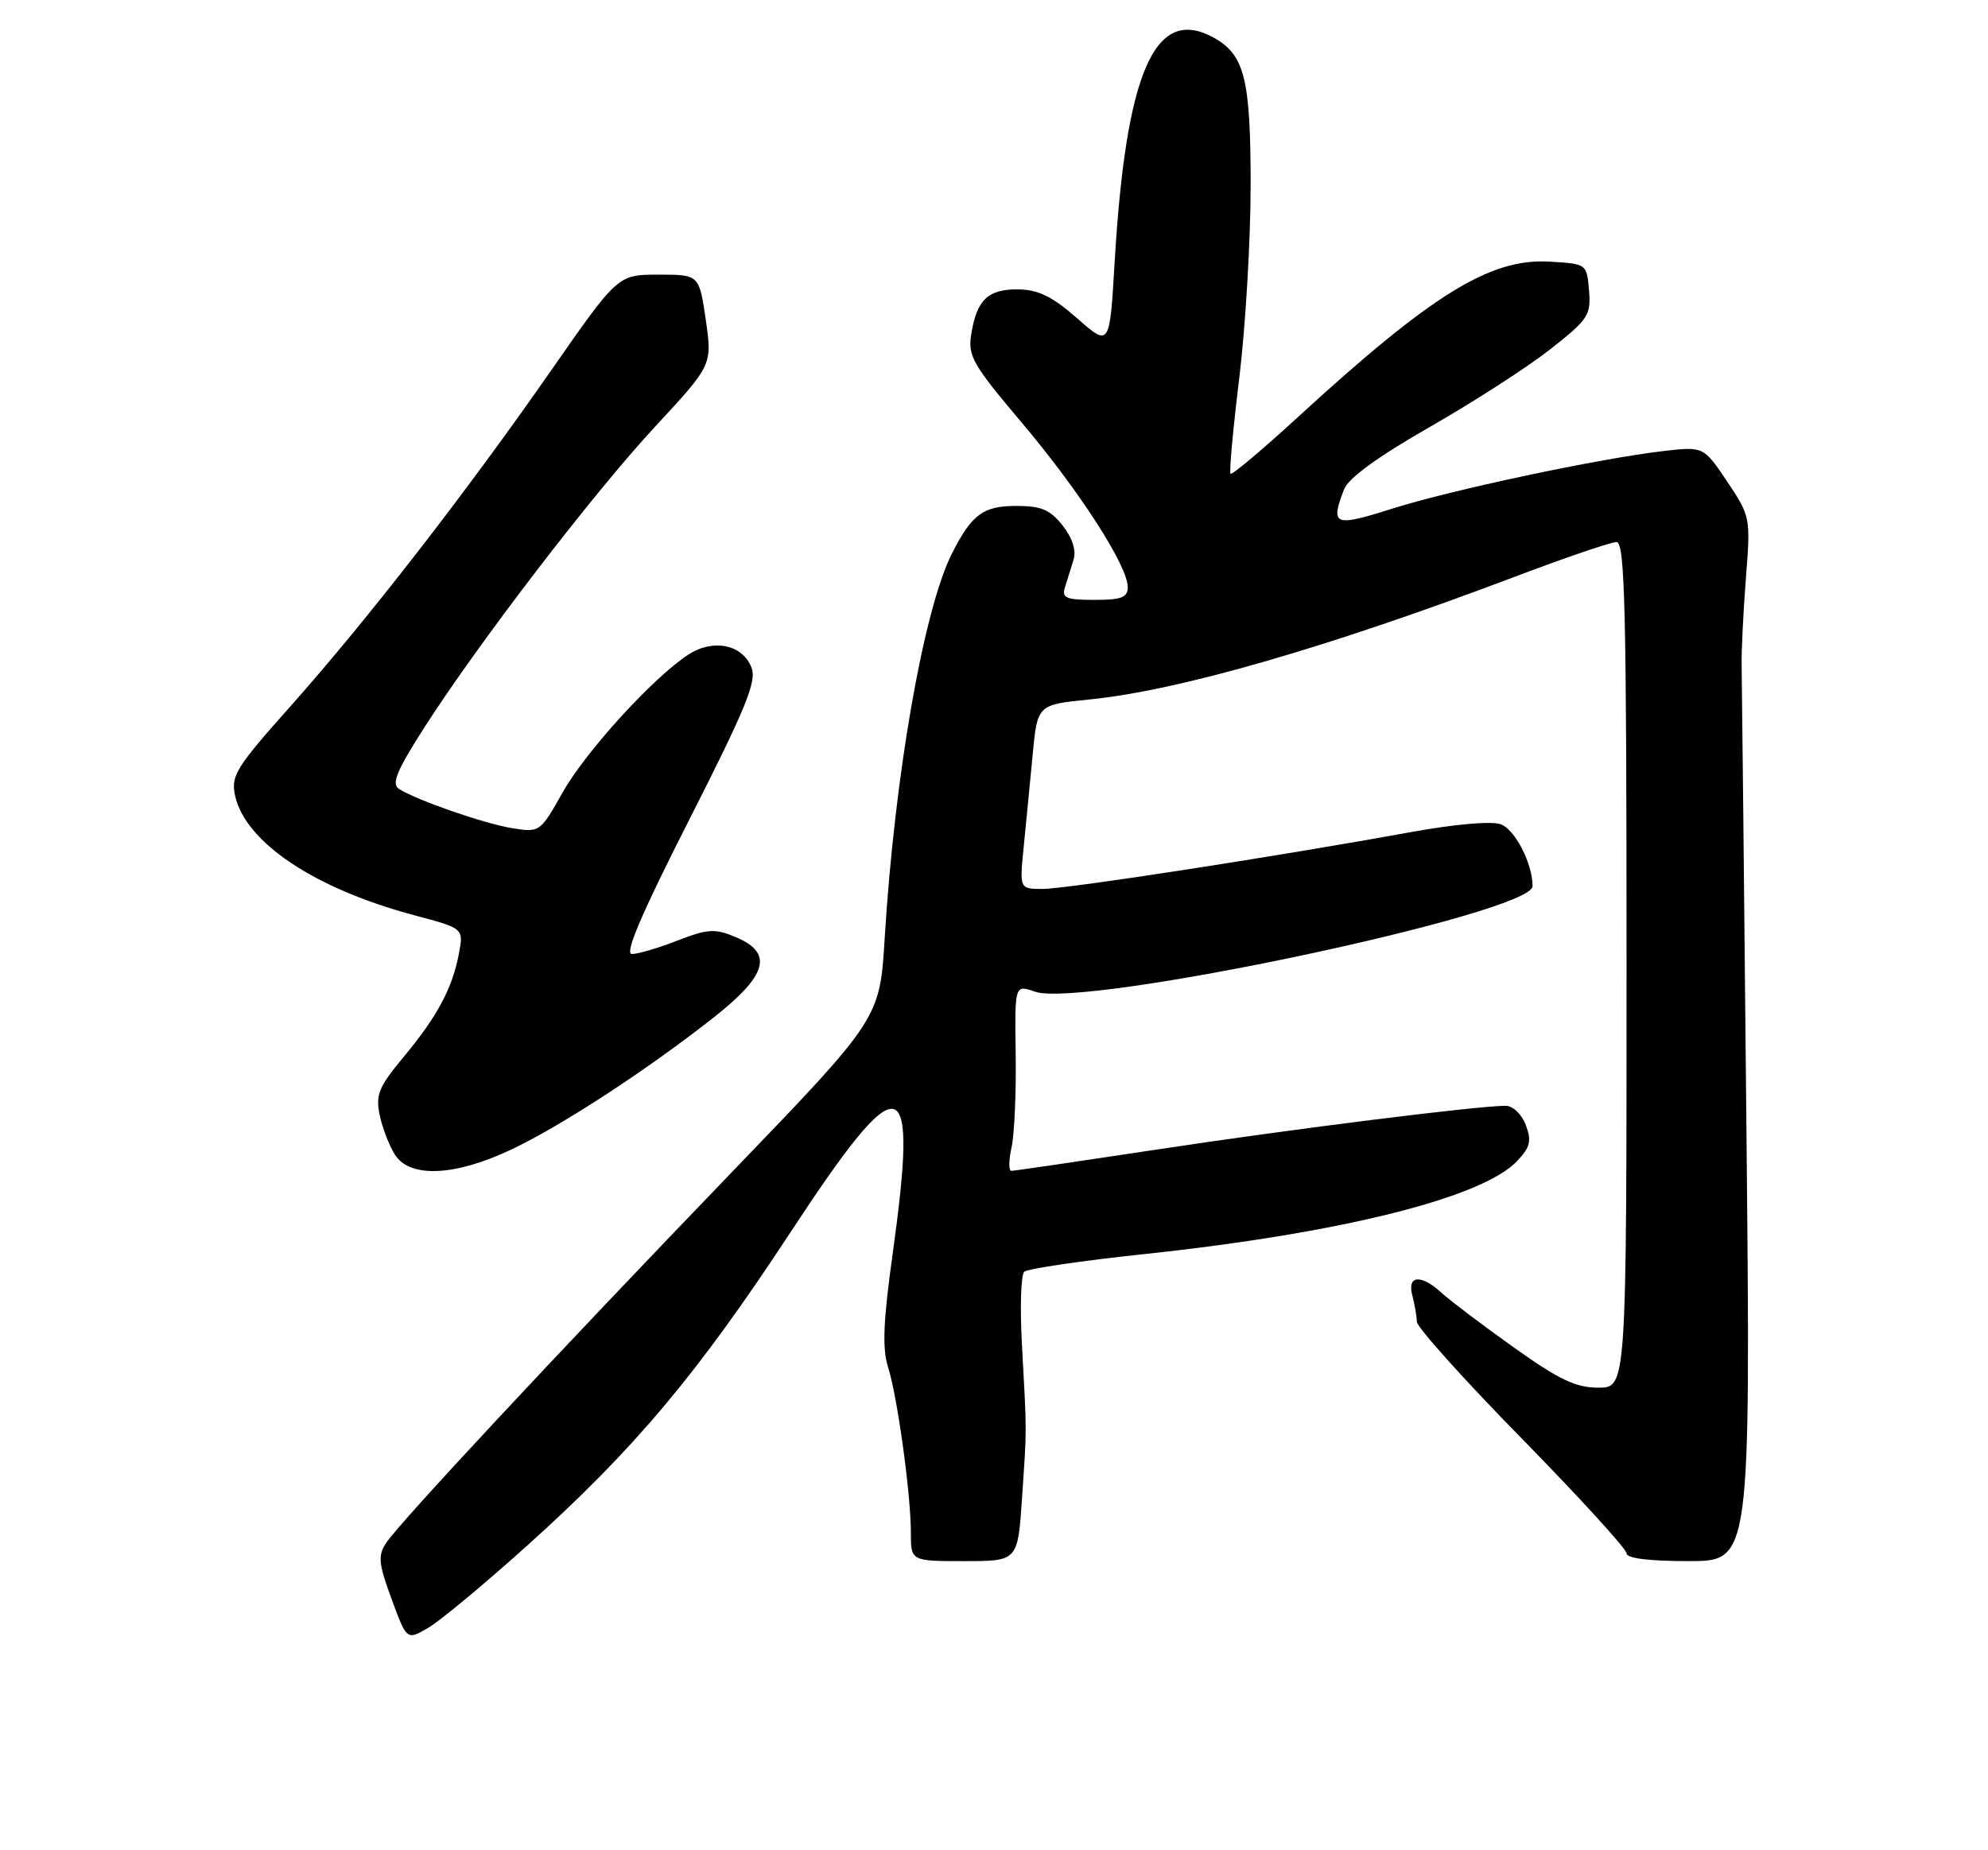 <?xml version="1.0" encoding="UTF-8" standalone="no"?>
<!DOCTYPE svg PUBLIC "-//W3C//DTD SVG 1.1//EN" "http://www.w3.org/Graphics/SVG/1.1/DTD/svg11.dtd" >
<svg xmlns="http://www.w3.org/2000/svg" xmlns:xlink="http://www.w3.org/1999/xlink" version="1.1" viewBox="0 0 275 256">
 <g >
 <path fill="currentColor"
d=" M 72.85 213.92 C 87.72 200.55 96.43 190.18 109.35 170.50 C 124.78 146.98 127.11 147.50 123.46 173.63 C 122.18 182.82 122.03 186.58 122.84 189.13 C 124.14 193.25 126.00 206.72 126.00 212.07 C 126.00 216.00 126.00 216.00 133.40 216.00 C 140.79 216.00 140.79 216.00 141.38 207.25 C 142.05 197.33 142.05 198.59 141.37 186.12 C 141.08 180.97 141.22 176.40 141.68 175.97 C 142.13 175.54 149.60 174.44 158.28 173.52 C 185.40 170.64 205.09 165.73 209.87 160.64 C 211.69 158.70 211.89 157.85 211.06 155.65 C 210.49 154.16 209.28 153.00 208.27 153.00 C 204.37 153.00 178.40 156.26 160.05 159.05 C 149.35 160.67 140.29 162.00 139.90 162.00 C 139.52 162.00 139.53 160.54 139.93 158.75 C 140.32 156.96 140.58 151.16 140.50 145.87 C 140.36 136.23 140.36 136.23 143.16 137.21 C 149.87 139.54 212.00 126.37 212.00 122.61 C 212.00 119.51 209.59 114.79 207.63 114.06 C 206.35 113.57 201.30 114.02 195.00 115.16 C 176.43 118.54 147.60 122.99 144.27 122.99 C 141.03 123.00 141.03 123.00 141.60 117.25 C 141.92 114.09 142.47 108.35 142.84 104.50 C 143.50 97.50 143.50 97.50 150.71 96.78 C 163.01 95.55 183.51 89.64 209.28 79.90 C 216.39 77.20 222.84 75.00 223.61 75.00 C 224.78 75.00 225.00 84.19 225.00 133.50 C 225.00 192.00 225.00 192.00 221.11 192.00 C 217.98 192.00 215.66 190.90 209.36 186.40 C 205.03 183.32 200.57 179.94 199.44 178.90 C 196.57 176.26 194.61 176.43 195.37 179.25 C 195.70 180.49 195.98 182.12 195.99 182.87 C 195.99 183.62 202.52 190.90 210.50 199.03 C 218.47 207.17 225.00 214.32 225.00 214.92 C 225.00 215.61 228.08 216.00 233.59 216.00 C 242.17 216.00 242.17 216.00 241.58 155.75 C 241.26 122.61 240.96 93.92 240.92 92.00 C 240.88 90.08 241.15 84.67 241.51 80.00 C 242.17 71.59 242.14 71.45 238.92 66.63 C 235.66 61.77 235.66 61.77 230.08 62.41 C 221.12 63.46 200.75 67.79 192.55 70.39 C 184.54 72.93 184.01 72.72 185.91 67.74 C 186.51 66.16 190.49 63.25 197.78 59.08 C 203.81 55.63 211.30 50.80 214.43 48.34 C 219.71 44.19 220.09 43.62 219.81 40.19 C 219.50 36.50 219.50 36.50 214.31 36.20 C 206.13 35.73 198.10 40.69 179.54 57.71 C 174.62 62.23 170.42 65.76 170.22 65.55 C 170.02 65.35 170.56 59.39 171.43 52.30 C 172.29 45.22 173.00 33.23 173.00 25.66 C 173.00 10.75 172.16 7.50 167.72 5.12 C 159.73 0.84 155.74 10.04 154.19 36.25 C 153.50 48.00 153.50 48.00 149.00 44.04 C 145.57 41.03 143.64 40.08 140.87 40.04 C 136.69 39.99 135.12 41.47 134.36 46.19 C 133.86 49.25 134.50 50.37 141.33 58.47 C 149.33 67.94 156.00 78.29 156.00 81.23 C 156.00 82.67 155.14 83.00 151.38 83.00 C 147.44 83.00 146.85 82.74 147.32 81.25 C 147.62 80.29 148.15 78.58 148.50 77.46 C 148.90 76.15 148.36 74.46 146.99 72.71 C 145.26 70.52 144.04 70.00 140.58 70.00 C 136.01 70.00 134.42 71.17 131.69 76.57 C 127.77 84.32 123.75 107.32 122.38 129.81 C 121.70 140.93 121.70 140.93 101.21 162.21 C 76.87 187.49 55.24 210.70 53.39 213.52 C 52.26 215.25 52.37 216.38 54.17 221.25 C 56.27 226.96 56.27 226.96 59.23 225.23 C 60.86 224.28 66.99 219.19 72.85 213.92 Z  M 70.69 159.07 C 77.69 155.76 89.48 148.06 98.75 140.76 C 106.19 134.89 107.01 131.85 101.75 129.65 C 98.89 128.45 97.92 128.51 93.71 130.14 C 91.08 131.17 88.25 132.00 87.41 132.00 C 86.35 132.00 88.71 126.48 95.37 113.36 C 103.16 98.02 104.69 94.30 103.96 92.39 C 102.74 89.18 98.68 88.33 95.24 90.56 C 90.36 93.73 81.06 103.93 77.83 109.64 C 74.72 115.16 74.66 115.20 70.86 114.59 C 66.99 113.97 57.64 110.72 55.17 109.14 C 54.13 108.47 54.89 106.62 58.55 100.89 C 65.98 89.23 82.03 68.29 90.65 59.00 C 98.53 50.50 98.53 50.50 97.63 44.25 C 96.72 38.00 96.72 38.00 91.09 38.00 C 85.47 38.00 85.47 38.00 76.24 51.25 C 64.46 68.18 50.76 85.83 40.18 97.72 C 32.62 106.21 31.92 107.34 32.52 110.09 C 33.94 116.56 43.54 122.97 57.32 126.64 C 64.14 128.45 64.14 128.45 63.48 131.94 C 62.59 136.72 60.49 140.65 55.81 146.27 C 52.39 150.39 51.94 151.48 52.52 154.27 C 52.89 156.05 53.84 158.51 54.62 159.75 C 56.69 163.02 62.88 162.76 70.69 159.07 Z "/>
</g>
</svg>